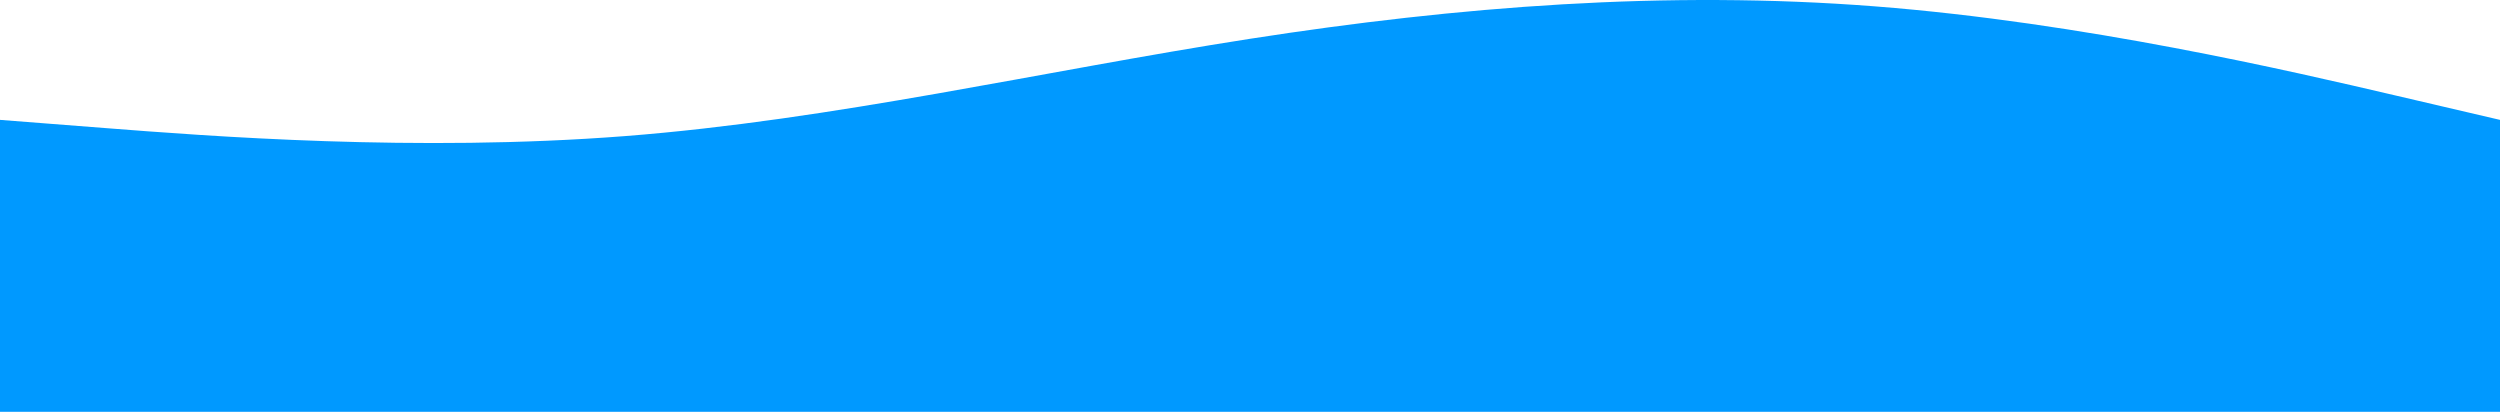 <svg width="1536" height="253" viewBox="0 0 1536 253" fill="none" xmlns="http://www.w3.org/2000/svg">
<path fill-rule="evenodd" clip-rule="evenodd" d="M0 73.654L64 78.636C128 83.618 256 93.582 384 83.618C512 73.654 640 43.763 768 23.836C896 3.909 1024 -6.055 1152 3.909C1280 13.872 1408 43.763 1472 58.709L1536 73.654V253H1472C1408 253 1280 253 1152 253C1024 253 896 253 768 253C640 253 512 253 384 253C256 253 128 253 64 253H0V73.654Z" fill="#0099FF"/>
</svg>
